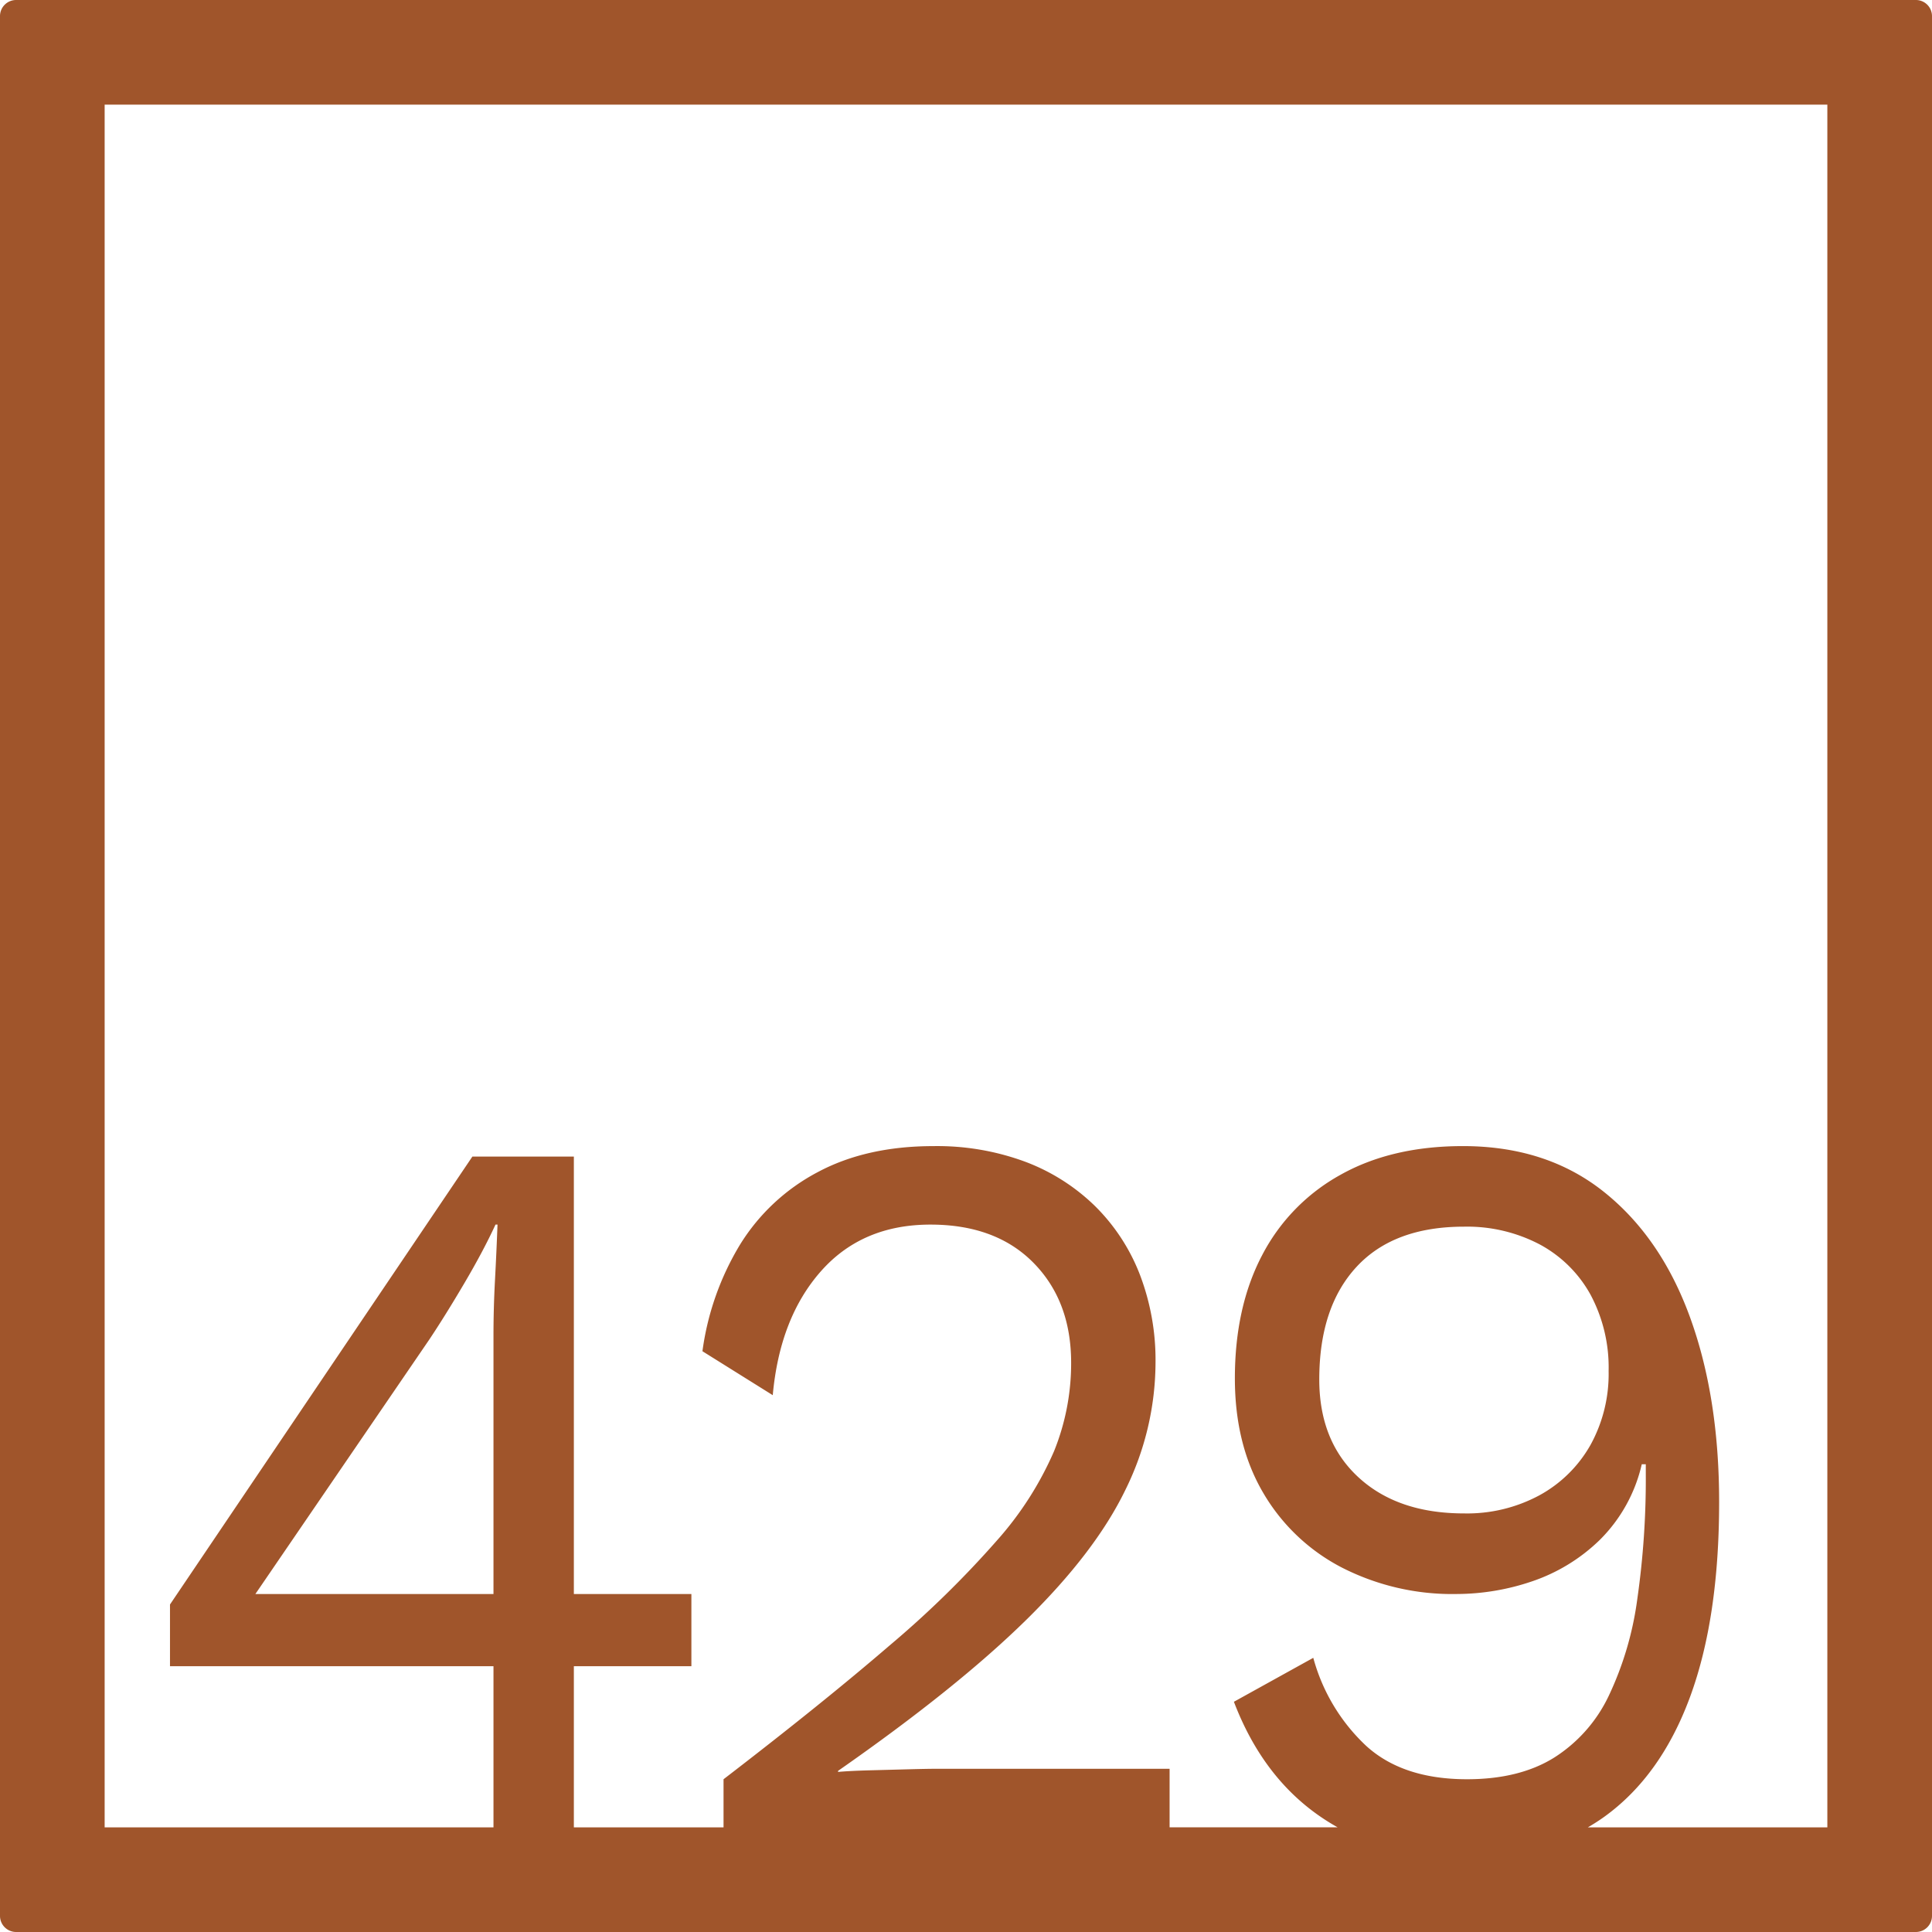 <svg xmlns="http://www.w3.org/2000/svg" width="120mm" height="120mm" viewBox="0 0 340.158 340.158">
  <g id="Zimmernummer">
      <g id="Z-04-429-R">
        <path fill="#A0552B" stroke="none" d="M337.323,0H2.835A2.836,2.836,0,0,0,0,2.835V337.323a2.836,2.836,0,0,0,2.835,2.835H337.323a2.836,2.836,0,0,0,2.835-2.835V2.835A2.836,2.836,0,0,0,337.323,0ZM86.885,280.65H44.964l30.6-44.773q2.828-4.236,6.192-9.949t5.483-10.319h.354q-.178,4.794-.443,9.766t-.265,9.765Zm234.847,41.082H279.569c.98-.57,1.937-1.175,2.857-1.836q9.99-7.186,15.123-21.1t5.13-34.362q0-18.425-5.13-32.521t-15.212-22.11q-10.083-8.016-24.764-8.016-12.561,0-21.579,5.067a34.112,34.112,0,0,0-13.8,14.188q-4.774,9.12-4.775,21.649,0,11.609,4.952,20.084a34.23,34.23,0,0,0,13.8,13.174,42.7,42.7,0,0,0,20.342,4.7,41.481,41.481,0,0,0,13.177-2.211,31.608,31.608,0,0,0,11.94-7.278,27.353,27.353,0,0,0,7.429-13.358h.708v1.658a149,149,0,0,1-1.5,22.11,57.388,57.388,0,0,1-5.041,17.044,26.115,26.115,0,0,1-9.641,10.87q-6.1,3.78-15.3,3.778-11.322,0-17.776-5.9a33.079,33.079,0,0,1-9.286-15.477l-13.975,7.738q5.129,13.452,15.567,20.452,1.314.882,2.693,1.652H205.926V311.42H165.065q-1.769,0-5.217.093t-6.9.183q-3.45.1-5.394.277v-.184q20.868-14.553,33.076-26.532t17.512-22.94a50.848,50.848,0,0,0,5.306-22.386,42.144,42.144,0,0,0-2.742-15.478,34.392,34.392,0,0,0-7.871-12.068,35.373,35.373,0,0,0-12.293-7.83,44.679,44.679,0,0,0-16.185-2.765q-11.852,0-20.429,4.606a35.52,35.52,0,0,0-13.62,12.714,48.755,48.755,0,0,0-6.633,18.794l12.381,7.739q1.236-13.633,8.491-21.834t19.279-8.2q11.5,0,18.131,6.726t6.633,17.6a41.281,41.281,0,0,1-3.007,15.569A58.837,58.837,0,0,1,175.5,271.254a176.031,176.031,0,0,1-18.838,18.425Q144.9,299.814,127.39,313.263v8.469H101.036V293.363H121.73V280.65H101.036V203.633H83.171L29.93,282.493v10.87H86.885v28.369H18.425V18.425H321.732ZM283.222,241.4a25.9,25.9,0,0,1-3.184,12.991,22.951,22.951,0,0,1-8.933,8.843,26.836,26.836,0,0,1-13.354,3.225q-11.674,0-18.573-6.357t-6.9-17.227q0-12.714,6.545-19.808t18.927-7.093a27.487,27.487,0,0,1,13.354,3.132,22.209,22.209,0,0,1,8.933,8.844A27.2,27.2,0,0,1,283.222,241.4Z"/>
      </g>
    </g>
</svg>
